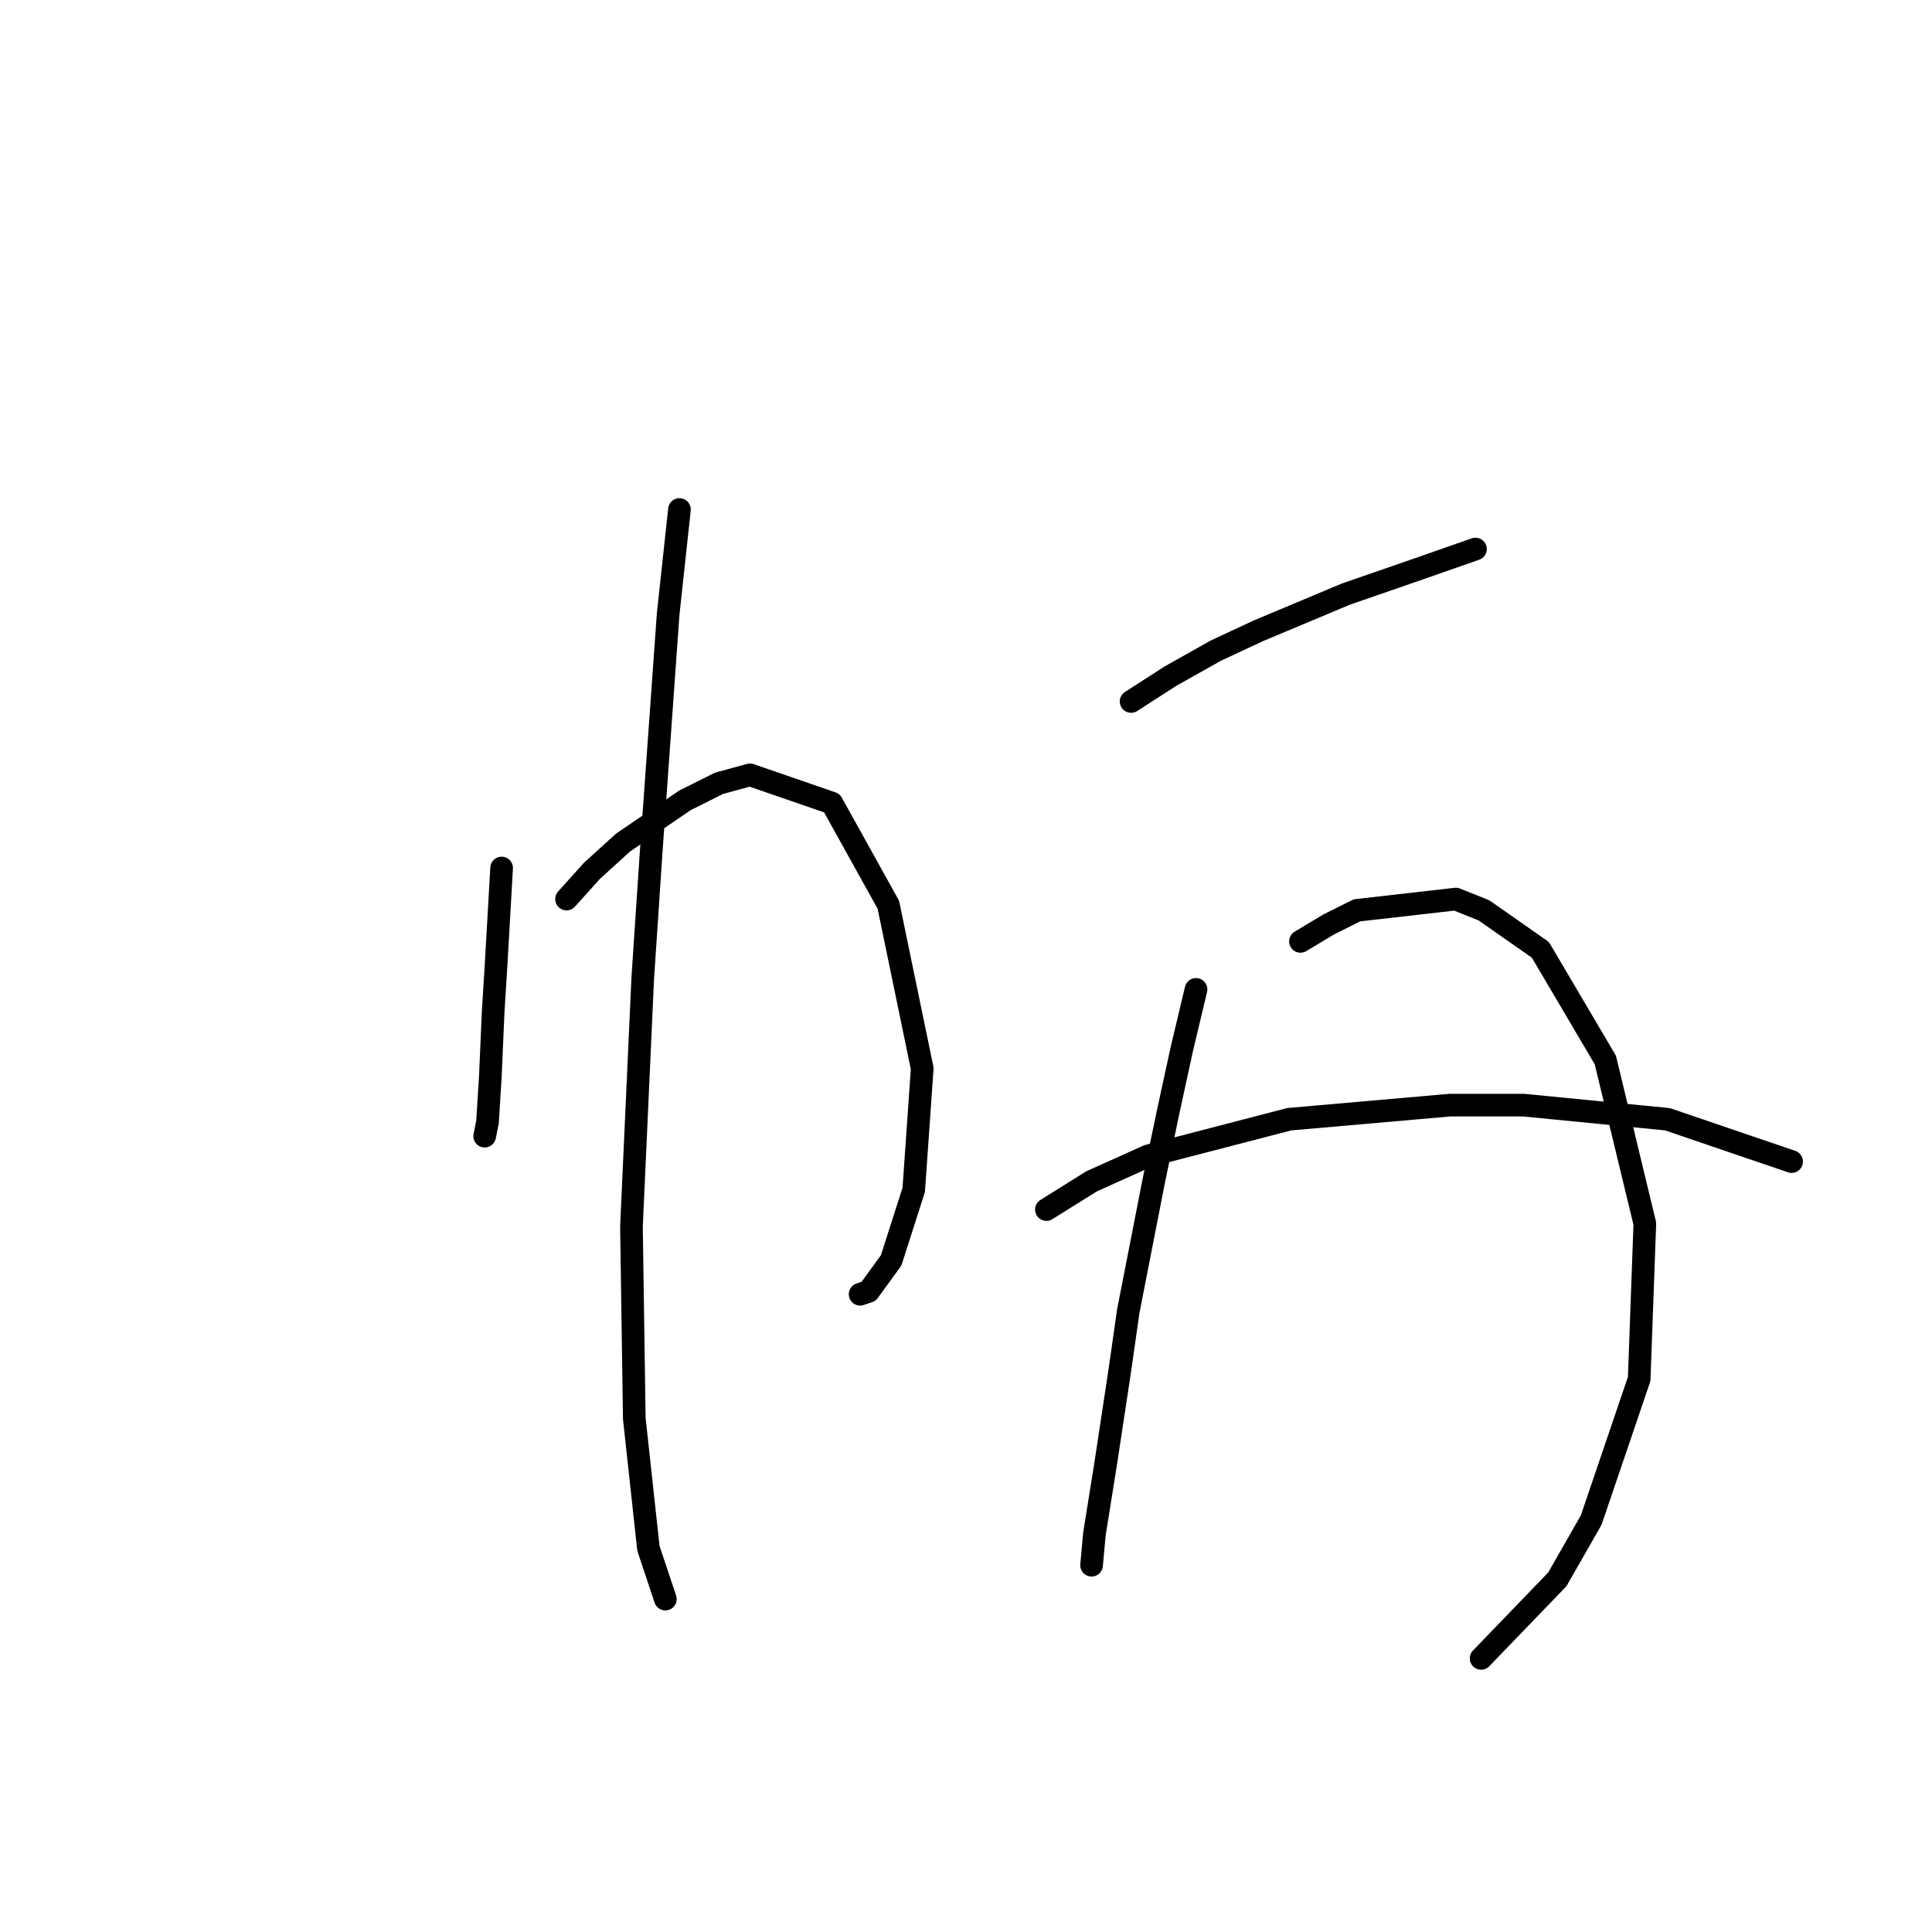 <?xml version="1.0" standalone="no"?>
    <svg width="256" height="256" xmlns="http://www.w3.org/2000/svg" version="1.1">
    <polyline stroke="black" stroke-width="3" stroke-linecap="round" fill="transparent" stroke-linejoin="round" points="66.467 115.015 65.719 128.106 65.345 134.091 64.971 142.694 64.597 148.678 64.223 150.548 64.223 150.548 " />
        <polyline stroke="black" stroke-width="3" stroke-linecap="round" fill="transparent" stroke-linejoin="round" points="75.07 119.13 78.436 115.389 82.55 111.649 90.779 106.039 95.267 103.794 99.382 102.672 110.229 106.413 117.709 119.878 122.198 141.572 121.075 157.655 118.083 167.006 115.091 171.12 113.969 171.494 113.969 171.494 " />
        <polyline stroke="black" stroke-width="3" stroke-linecap="round" fill="transparent" stroke-linejoin="round" points="90.031 67.513 88.535 81.353 86.291 112.771 85.168 129.603 83.672 162.517 84.046 187.951 85.917 205.157 88.161 211.889 88.161 211.889 " />
        <polyline stroke="black" stroke-width="3" stroke-linecap="round" fill="transparent" stroke-linejoin="round" points="149.876 92.948 155.112 89.581 161.097 86.215 166.707 83.597 178.302 78.734 188.027 75.368 195.508 72.75 195.508 72.75 " />
        <polyline stroke="black" stroke-width="3" stroke-linecap="round" fill="transparent" stroke-linejoin="round" points="158.479 131.099 156.608 138.953 154.738 147.556 152.868 156.533 149.502 173.738 148.38 181.593 146.51 193.936 145.013 203.287 144.639 207.401 144.639 207.401 " />
        <polyline stroke="black" stroke-width="3" stroke-linecap="round" fill="transparent" stroke-linejoin="round" points="172.318 124.74 176.058 122.496 179.798 120.626 192.889 119.13 196.63 120.626 204.11 125.862 212.713 140.449 217.949 162.143 217.201 182.715 210.843 201.416 206.354 209.271 196.256 219.744 196.256 219.744 " />
        <polyline stroke="black" stroke-width="3" stroke-linecap="round" fill="transparent" stroke-linejoin="round" points="138.655 160.273 144.639 156.533 152.12 153.166 170.822 148.304 192.141 146.434 201.866 146.434 220.942 148.304 237.399 153.915 237.399 153.915 " />
        </svg>